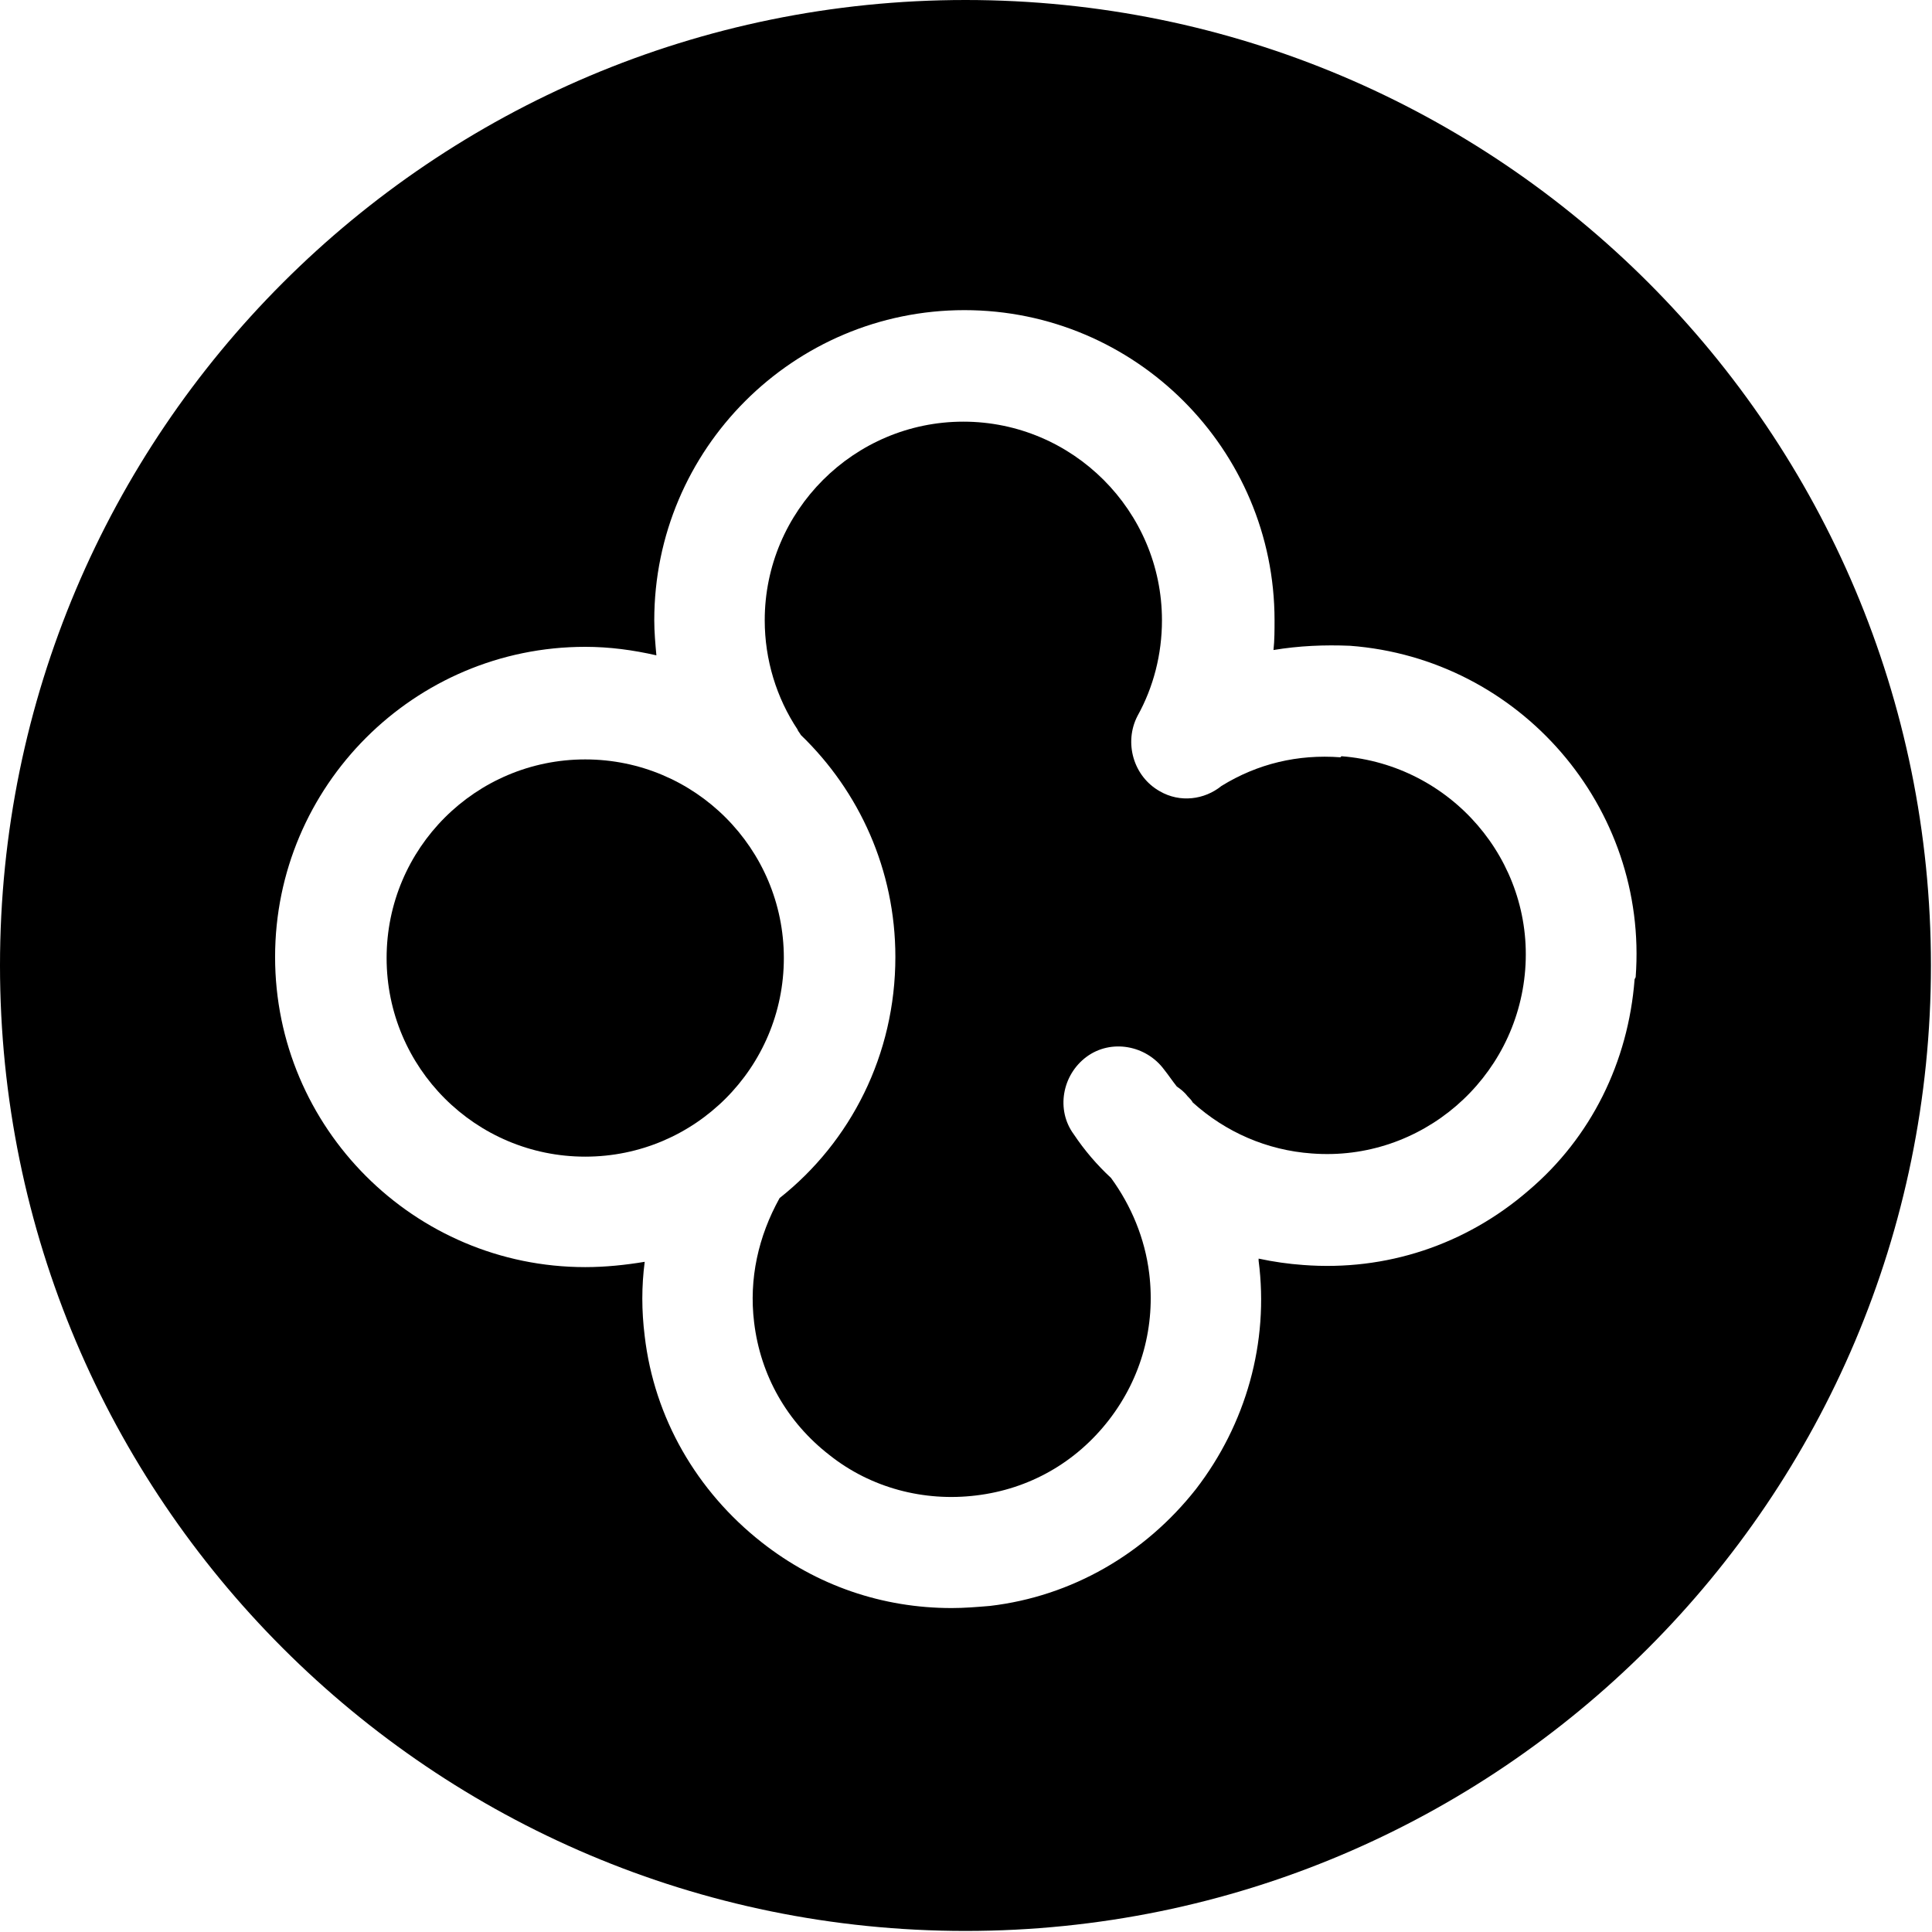 <?xml version="1.0" encoding="UTF-8"?>
<svg id="_图层_1" data-name=" 图层 1" xmlns="http://www.w3.org/2000/svg" viewBox="0 0 18.19 18.19">
  <path d="M12.62,7.13c-.4-.03-.78,.06-1.12,.27-.16,.13-.39,.16-.58,.05-.25-.14-.34-.46-.21-.71,.15-.27,.23-.58,.23-.9,0-1.03-.84-1.87-1.87-1.87s-1.87,.84-1.87,1.87c0,.37,.11,.73,.31,1.03,0,.01,.02,.03,.03,.05,.55,.53,.89,1.27,.89,2.09,0,.92-.42,1.74-1.09,2.27h0c-.2,.36-.29,.76-.24,1.17,.06,.5,.31,.94,.71,1.25,.39,.31,.89,.44,1.38,.38,.5-.06,.94-.31,1.25-.71,.31-.4,.44-.89,.38-1.38-.04-.33-.17-.64-.36-.9-.13-.12-.25-.26-.35-.41-.17-.23-.11-.56,.12-.73,.23-.17,.56-.11,.73,.12,.04,.05,.08,.11,.12,.16,.03,.02,.07,.05,.1,.09,.02,.02,.04,.04,.05,.06,.31,.28,.7,.45,1.12,.48,1.03,.08,1.93-.7,2.01-1.73,.08-1.03-.7-1.93-1.73-2.01Z"/>
  <circle cx="5.51" cy="9.02" r="1.87"/>
  <path d="M9.09,0C4.07,0,0,4.07,0,9.09s4.07,9.09,9.09,9.09,9.09-4.07,9.09-9.09S14.12,0,9.09,0Zm6.3,9.22c-.06,.78-.41,1.49-1,1.99-.59,.51-1.34,.76-2.12,.7-.14-.01-.28-.03-.42-.06,0,0,0,.01,0,.02,.1,.77-.12,1.54-.59,2.15-.48,.61-1.17,1.01-1.94,1.1-.12,.01-.24,.02-.36,.02h0c-.65,0-1.27-.21-1.79-.62-.61-.48-1.01-1.17-1.1-1.94-.03-.24-.03-.47,0-.7-.18,.03-.37,.05-.56,.05-1.61,0-2.92-1.31-2.92-2.92s1.31-2.92,2.92-2.92c.23,0,.45,.03,.67,.08-.01-.11-.02-.22-.02-.33,0-1.61,1.31-2.92,2.92-2.92s2.92,1.31,2.92,2.92c0,.09,0,.19-.01,.28,.24-.04,.48-.05,.72-.04,1.6,.12,2.81,1.52,2.69,3.12Z"/>
</svg>